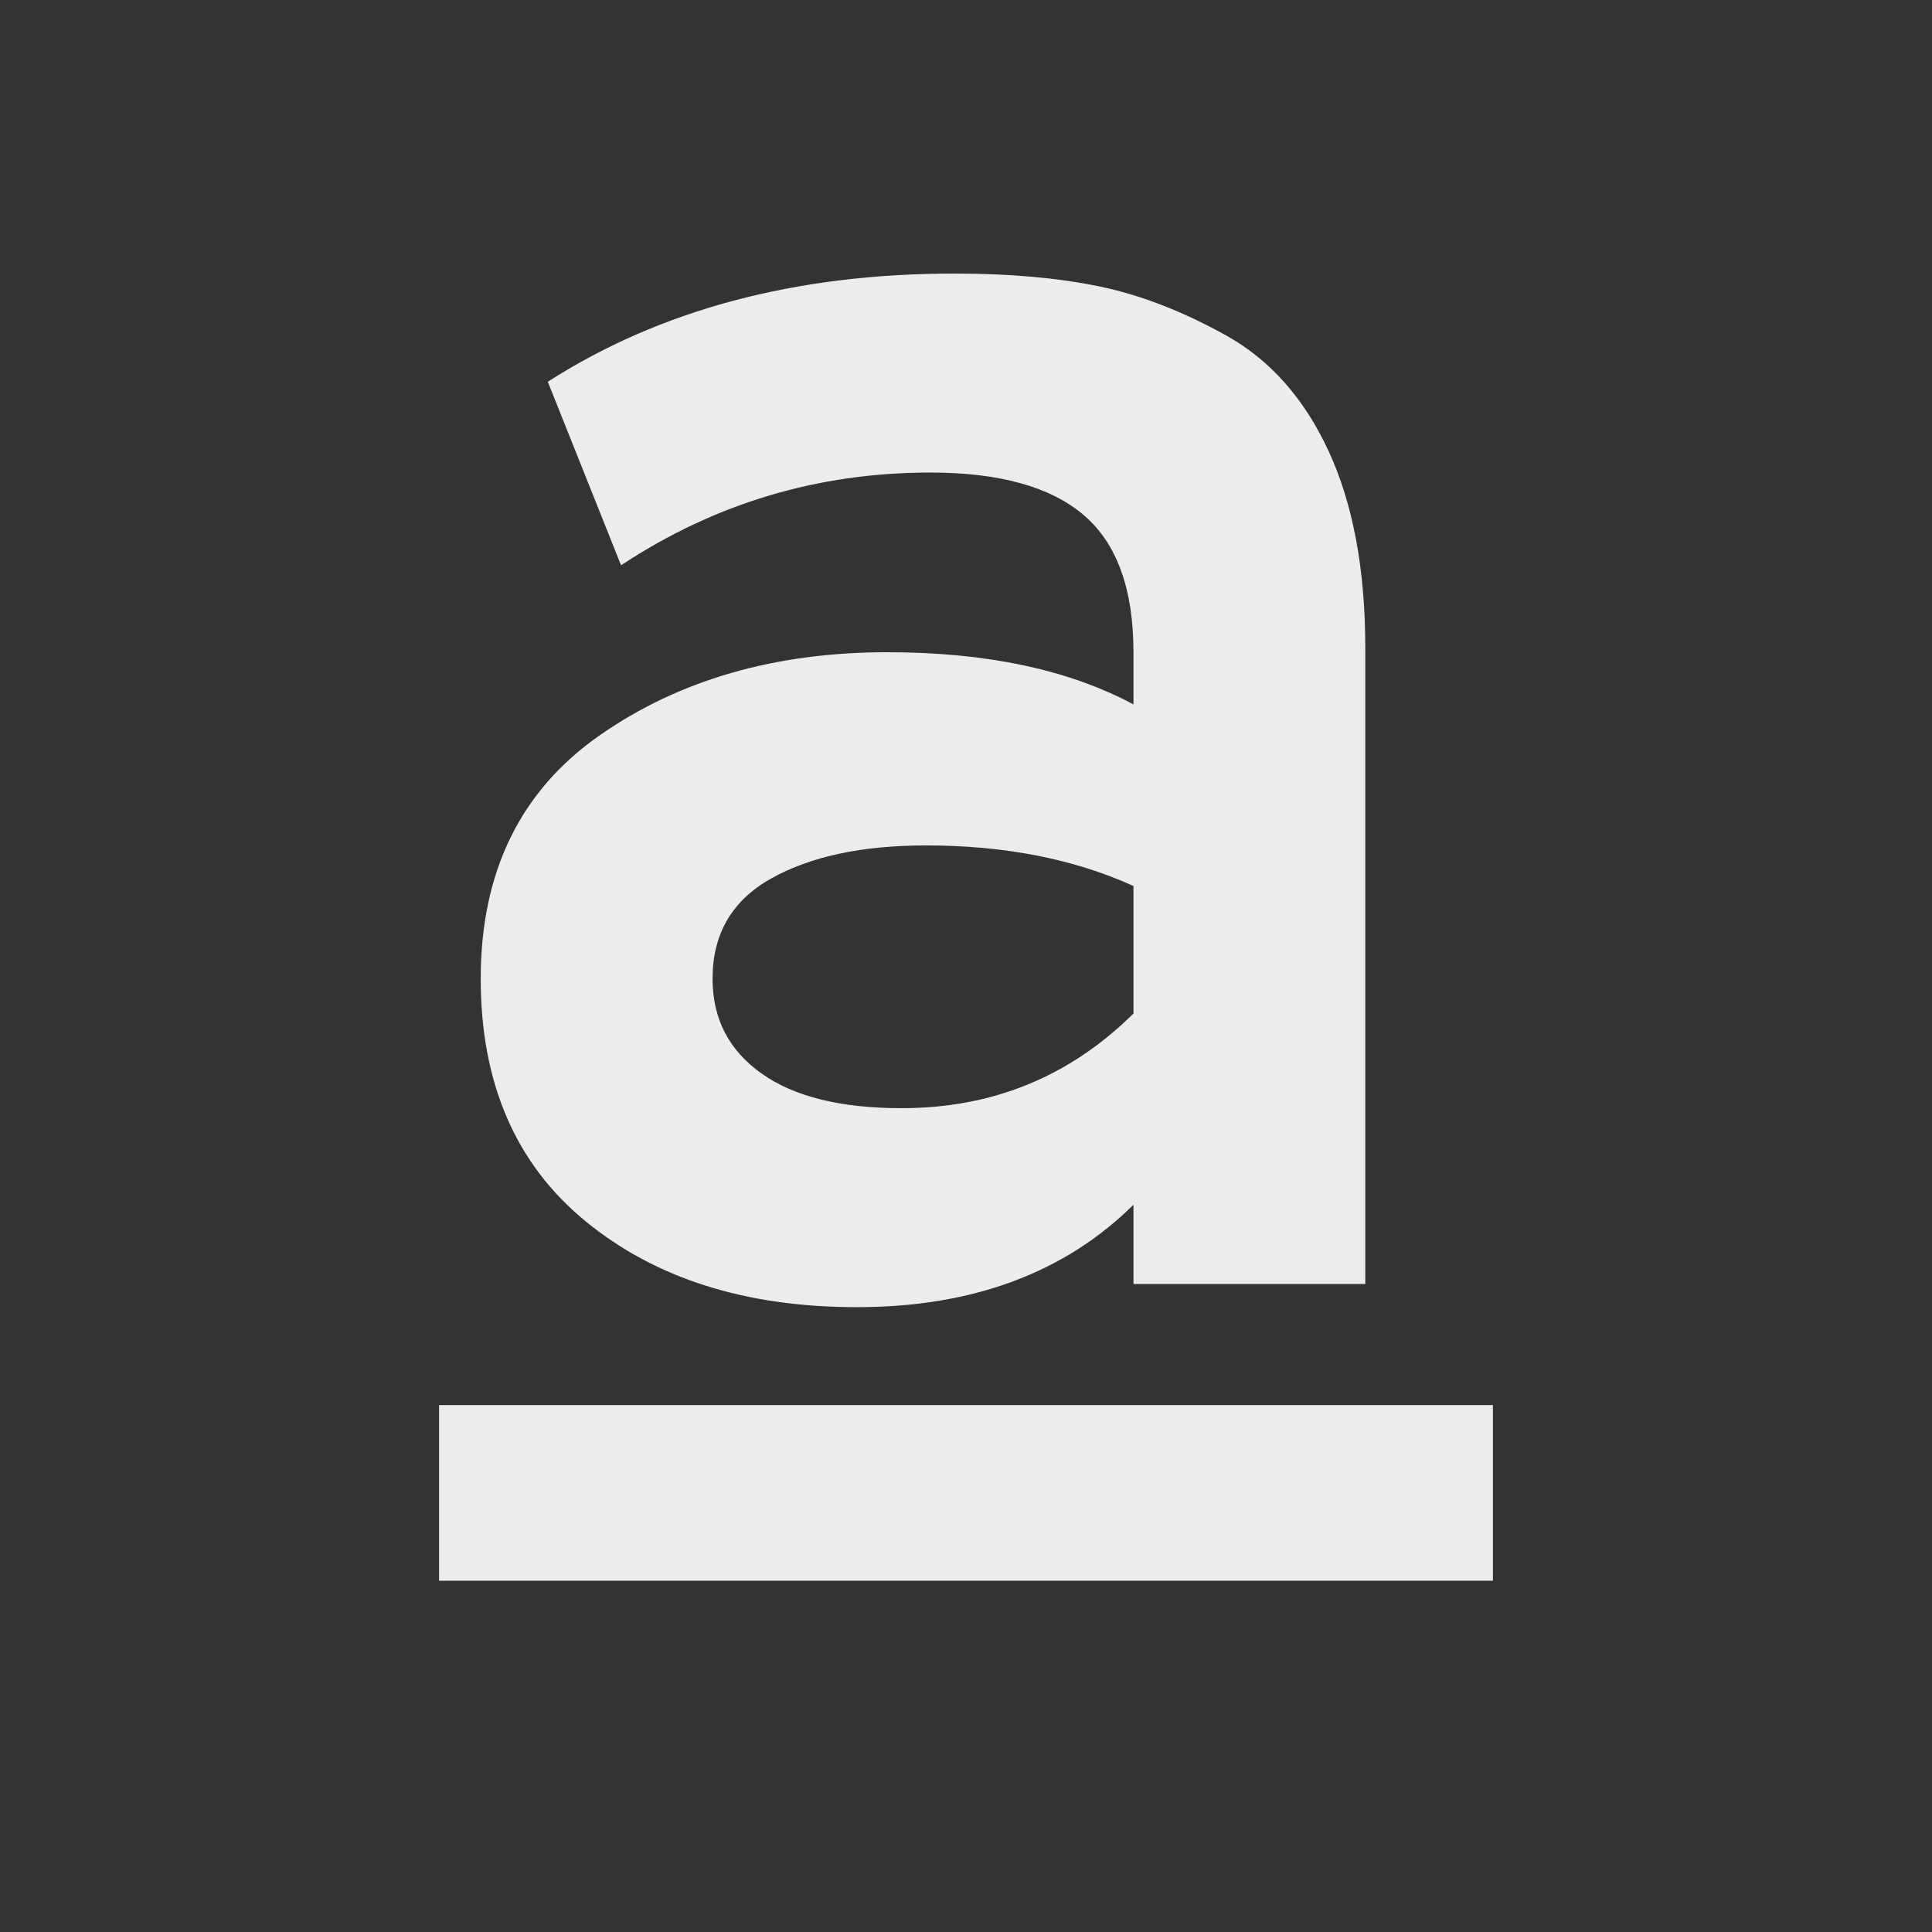 <?xml version="1.0" standalone="no"?><!-- Generator: Gravit.io --><svg xmlns="http://www.w3.org/2000/svg" xmlns:xlink="http://www.w3.org/1999/xlink" style="isolation:isolate" viewBox="0 0 22 22" width="22" height="22"><rect x="0" y="0" width="22" height="22" fill="#333333" stroke="none"/><path d=" M 5 16 L 5 18 L 17 18 L 17 16 L 5 16 Z " id="Path" fill="#ececec"/><path d=" M 15.547 14.621 L 12.907 14.621 L 12.907 13.719 L 12.907 13.719 Q 11.726 14.885 9.758 14.885 L 9.758 14.885 L 9.758 14.885 Q 7.859 14.885 6.667 13.906 L 6.667 13.906 L 6.667 13.906 Q 5.474 12.927 5.474 11.145 L 5.474 11.145 L 5.474 11.145 Q 5.474 9.319 6.829 8.373 L 6.829 8.373 L 6.829 8.373 Q 8.184 7.427 10.105 7.427 L 10.105 7.427 L 10.105 7.427 Q 11.796 7.427 12.907 8.021 L 12.907 8.021 L 12.907 7.427 L 12.907 7.427 Q 12.907 6.349 12.34 5.865 L 12.34 5.865 L 12.34 5.865 Q 11.773 5.381 10.592 5.381 L 10.592 5.381 L 10.592 5.381 Q 8.67 5.381 7.072 6.437 L 7.072 6.437 L 6.238 4.347 L 6.238 4.347 Q 8.16 3.115 10.87 3.115 L 10.87 3.115 L 10.87 3.115 Q 11.796 3.115 12.502 3.258 L 12.502 3.258 L 12.502 3.258 Q 13.208 3.401 13.961 3.819 L 13.961 3.819 L 13.961 3.819 Q 14.713 4.237 15.13 5.139 L 15.13 5.139 L 15.13 5.139 Q 15.547 6.041 15.547 7.383 L 15.547 7.383 L 15.547 14.621 Z  M 10.267 12.619 L 10.267 12.619 L 10.267 12.619 Q 11.819 12.619 12.907 11.541 L 12.907 11.541 L 12.907 10.089 L 12.907 10.089 Q 11.888 9.627 10.545 9.627 L 10.545 9.627 L 10.545 9.627 Q 9.457 9.627 8.786 10.001 L 8.786 10.001 L 8.786 10.001 Q 8.114 10.375 8.114 11.145 L 8.114 11.145 L 8.114 11.145 Q 8.114 11.827 8.67 12.223 L 8.67 12.223 L 8.67 12.223 Q 9.226 12.619 10.267 12.619 Z " fill-rule="evenodd" id="Compound Path" fill="#ececec"/></svg>